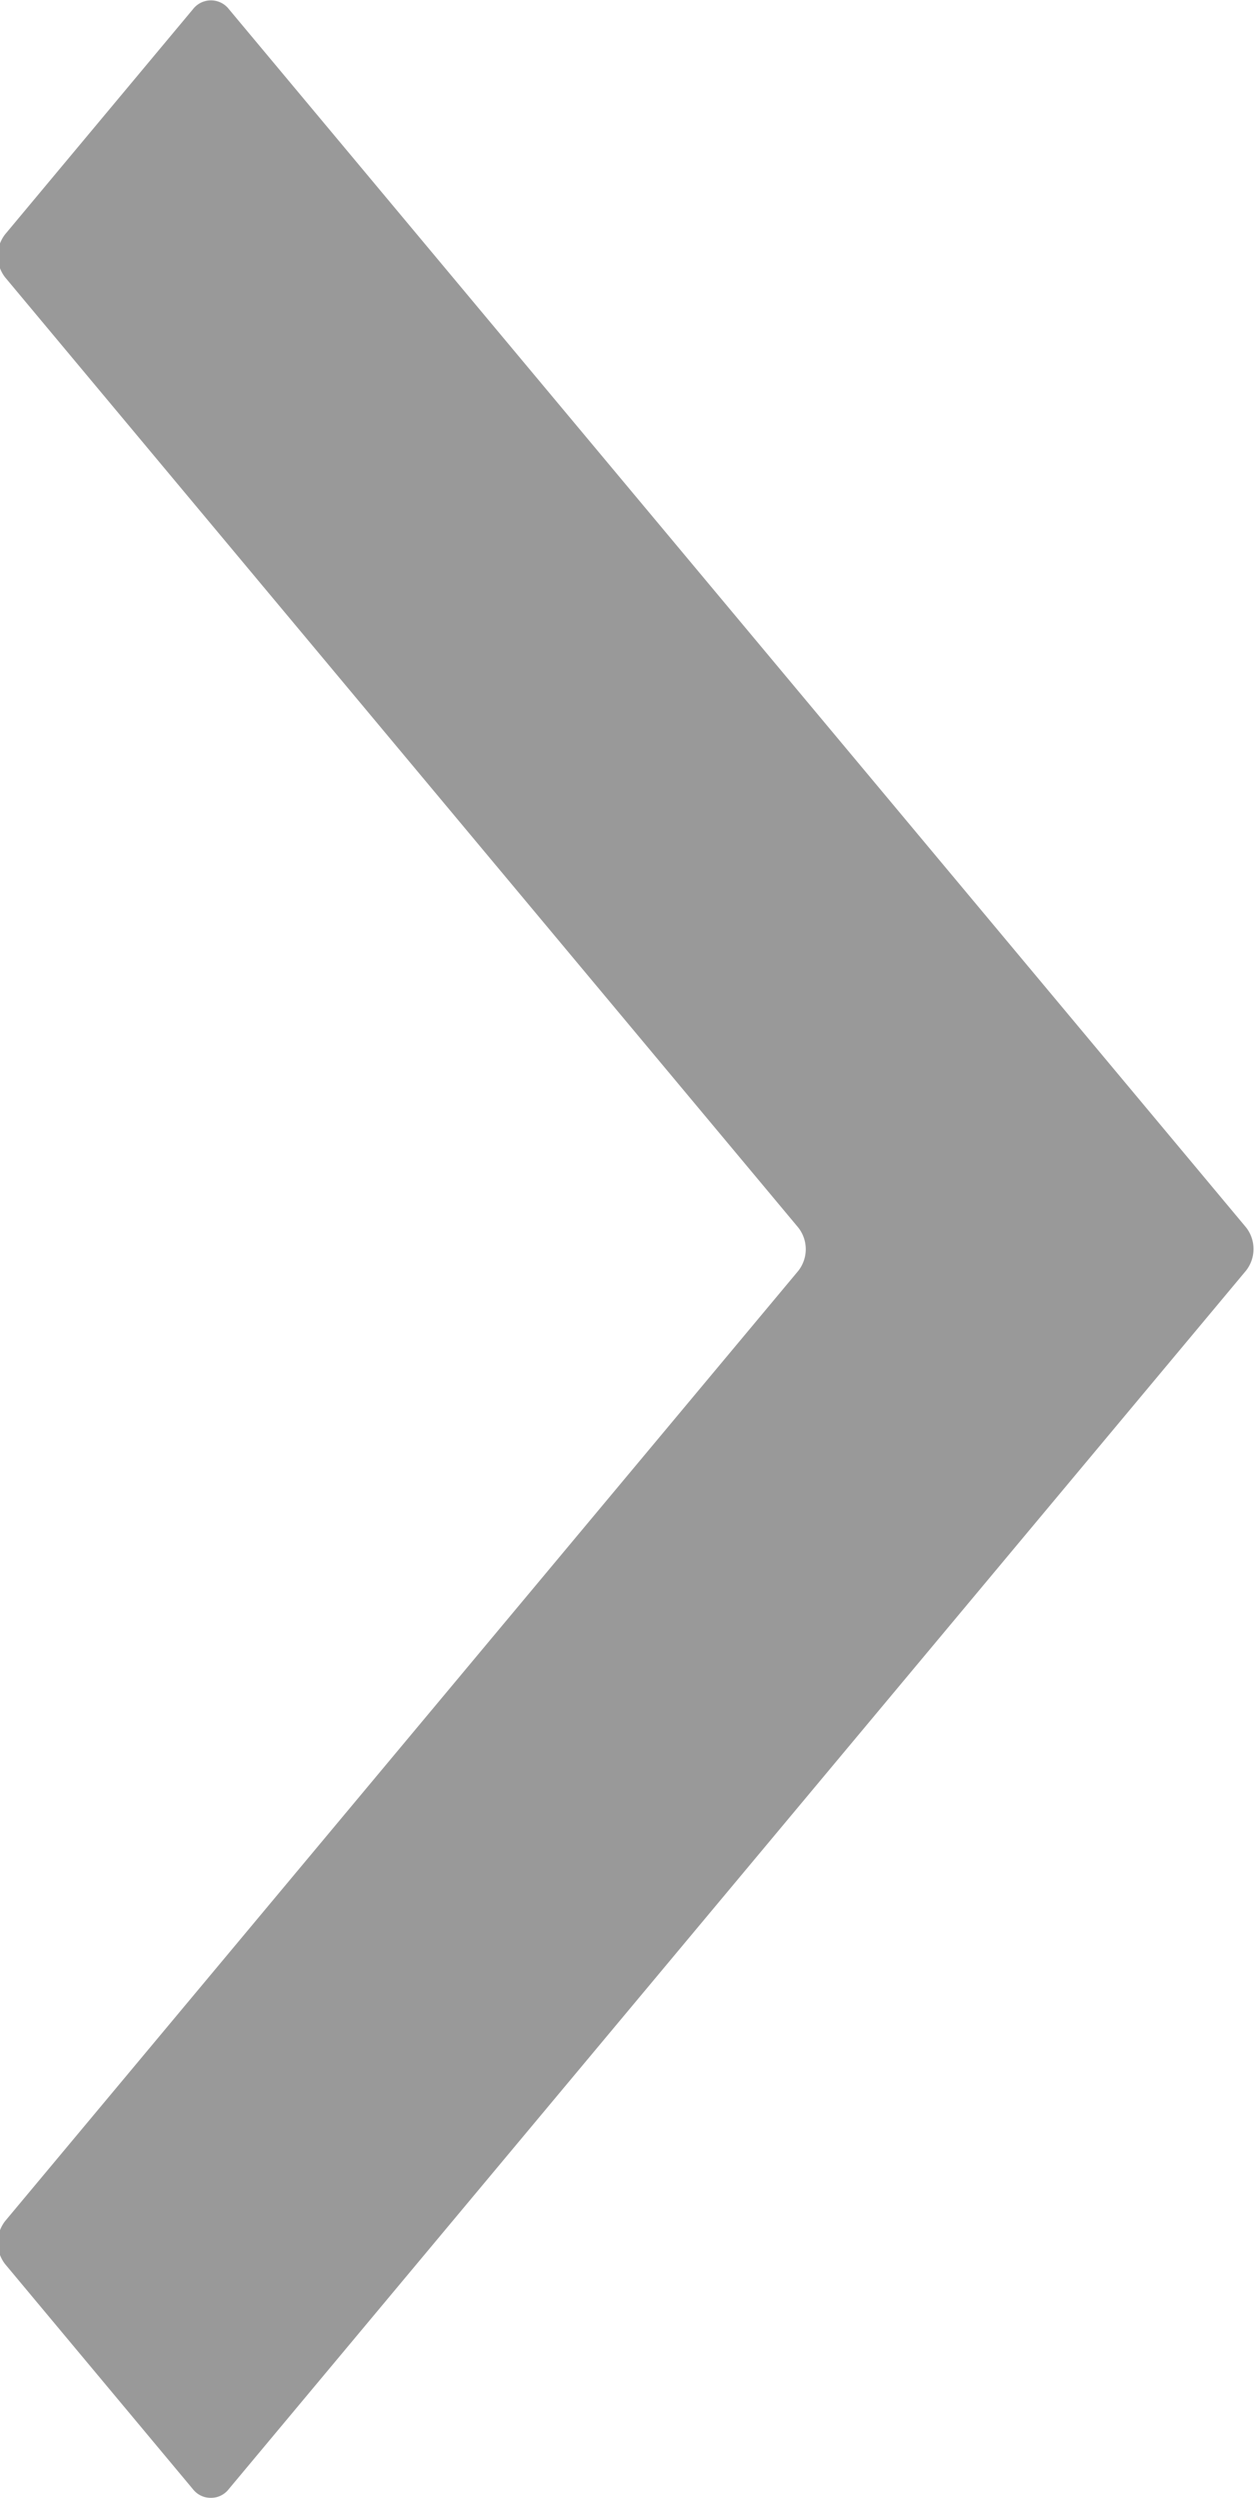 <svg xmlns="http://www.w3.org/2000/svg" width="11.375" height="22.625" viewBox="0 0 11.375 22.625">
  <defs>
    <style>
      .cls-1 {
        fill: #999;
        fill-rule: evenodd;
      }
    </style>
  </defs>
  <path id="Shape_2_copy_9" data-name="Shape 2 copy 9" class="cls-1" d="M356.185,336.748l-1.7-2.036a0.317,0.317,0,0,1,0-.391l7.183-8.6a0.317,0.317,0,0,0,0-.391l-7.183-8.6a0.317,0.317,0,0,1,0-.391l1.7-2.036a0.206,0.206,0,0,1,.327,0l9.211,11.025a0.317,0.317,0,0,1,0,.391l-9.211,11.026A0.206,0.206,0,0,1,356.185,336.748Z" transform="translate(-354.438 -314.219)"/>
</svg>
